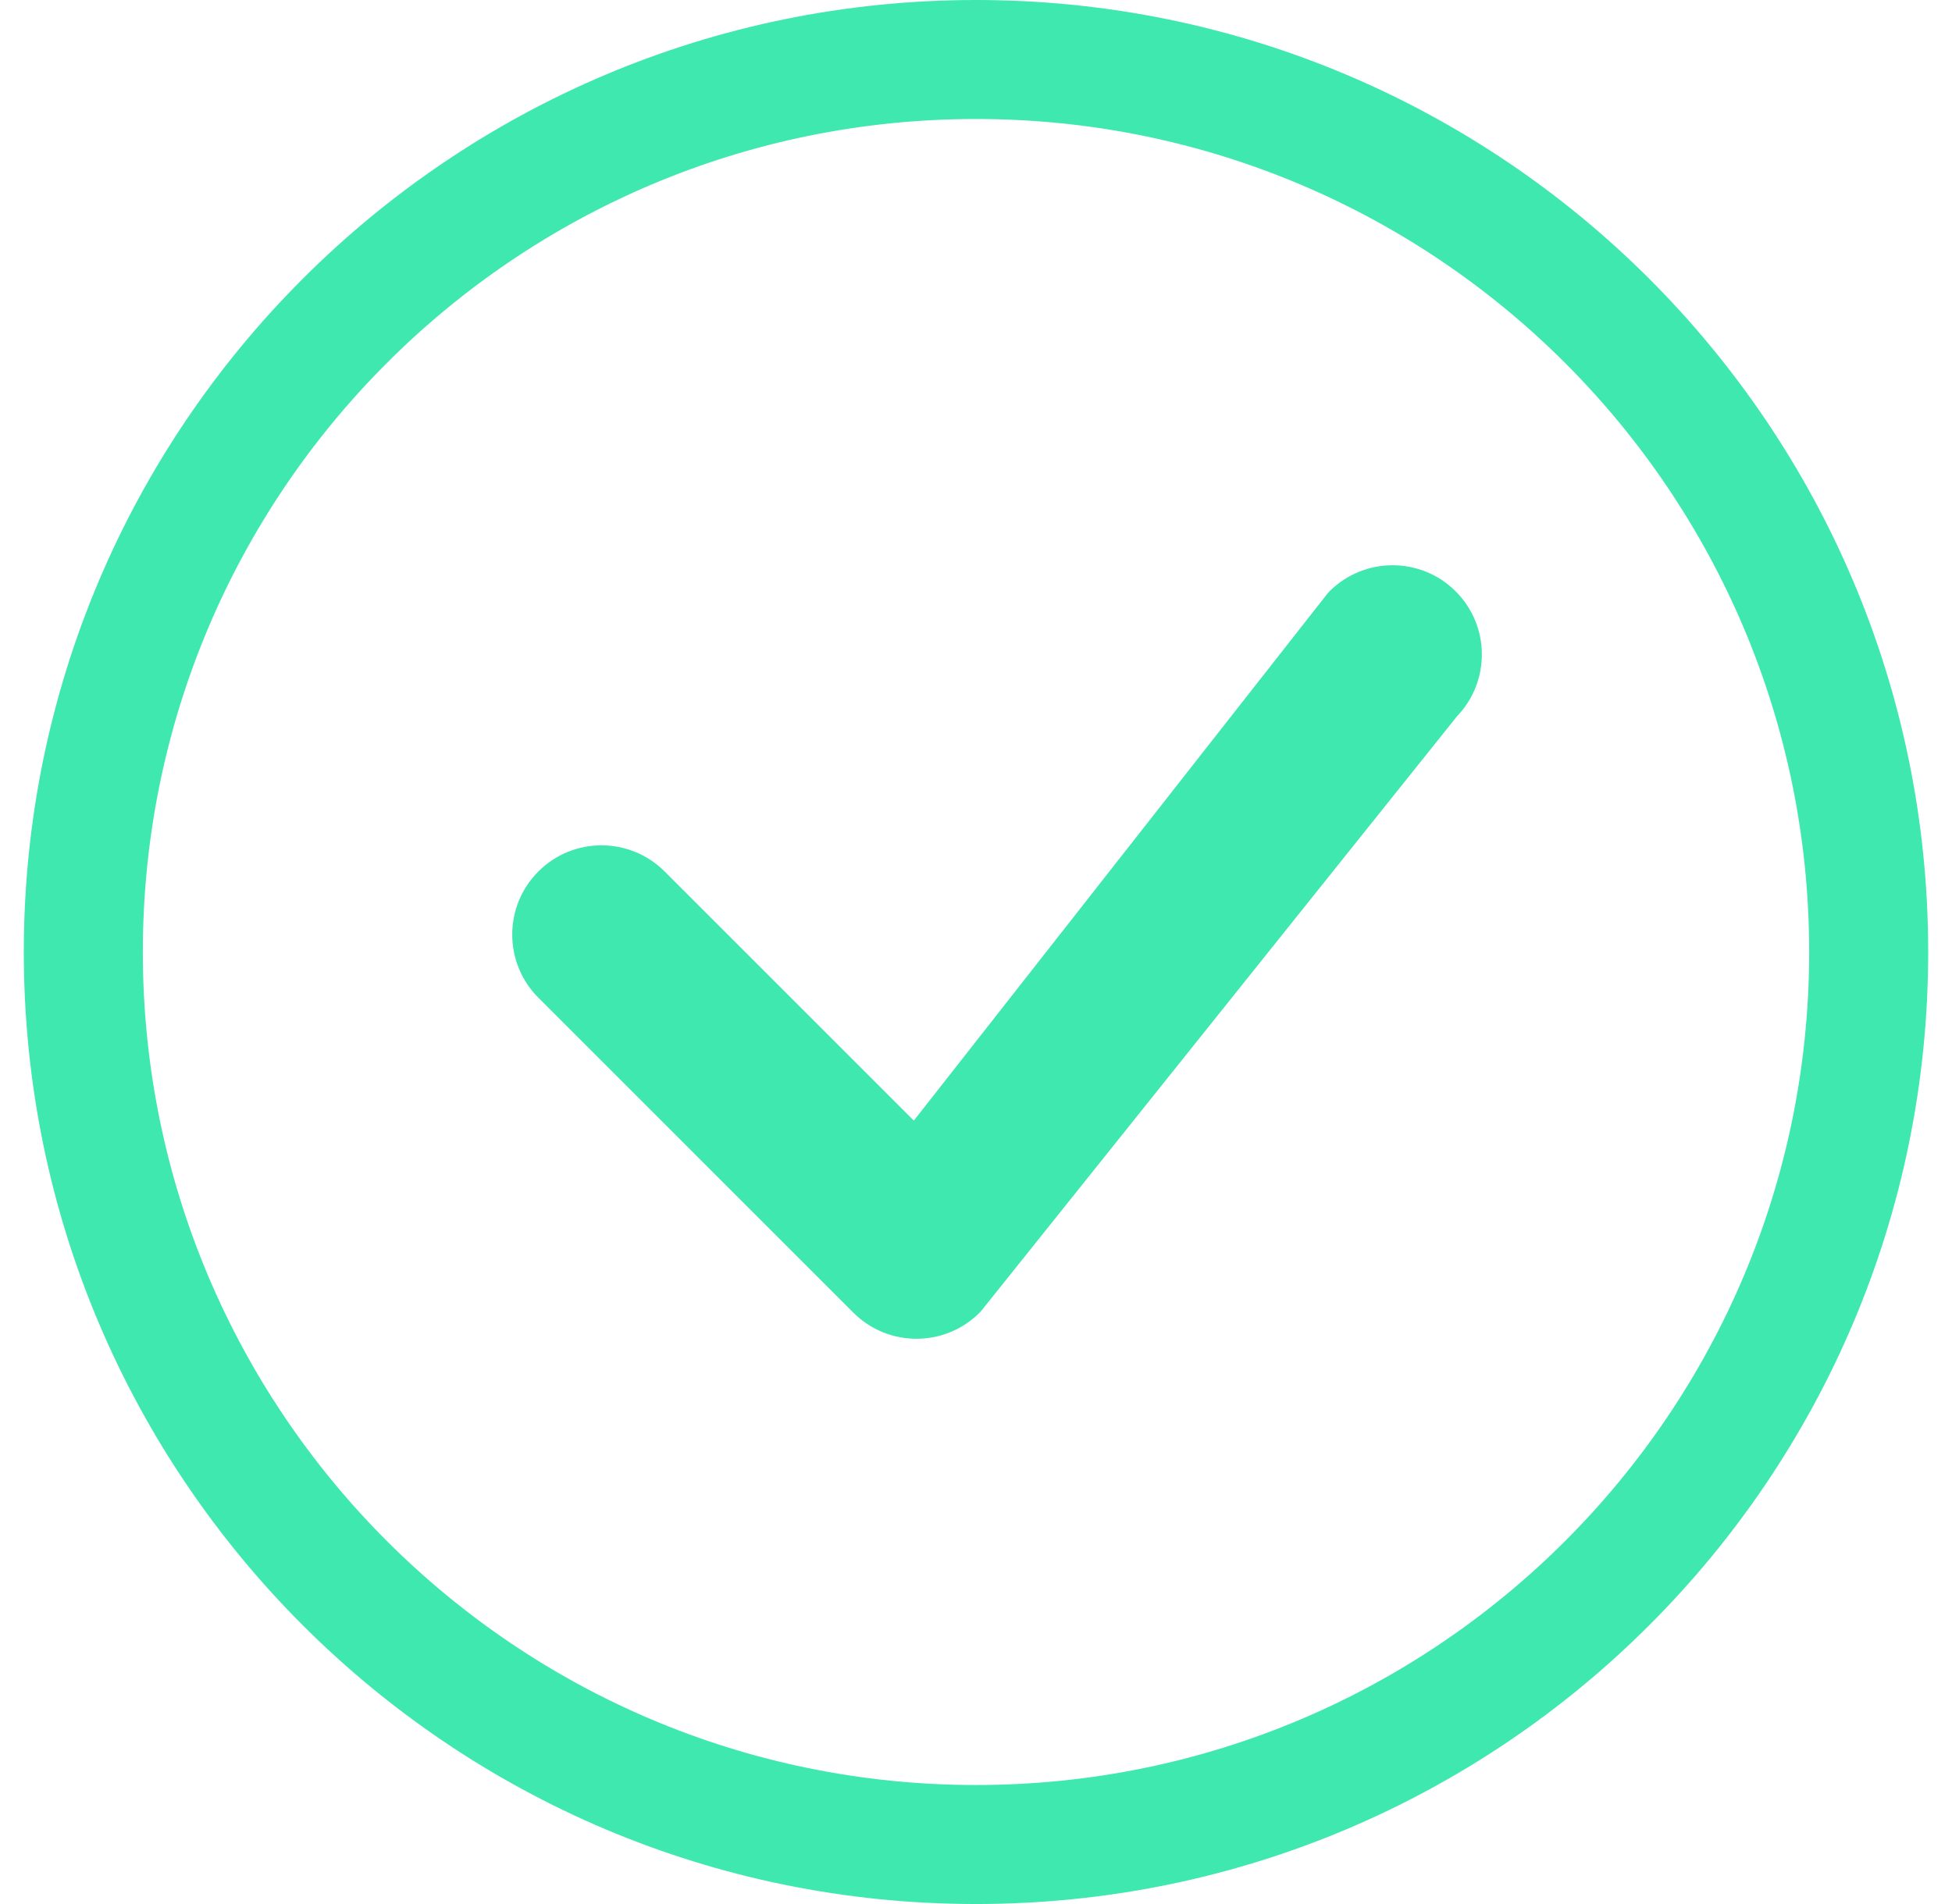   <svg
    width="41"
    height="40"
    viewBox="0 0 41 40"
    fill="none"
    xmlns="http://www.w3.org/2000/svg"
  >
    <path
      d="M20.5 37.5C10.835 37.5 3 29.665 3 20C3 10.335 10.835 2.5 20.5 2.5C30.165 2.5 38 10.335 38 20C38 29.665 30.165 37.5 20.5 37.5ZM20.5 40C31.546 40 40.5 31.046 40.5 20C40.5 8.954 31.546 0 20.5 0C9.454 0 0.5 8.954 0.5 20C0.5 31.046 9.454 40 20.5 40Z"
      fill="#3EE8AF"
    />
    <path
      d="M27.924 12.424C27.907 12.442 27.89 12.461 27.874 12.48L19.194 23.542L13.96 18.308C13.227 17.576 12.04 17.576 11.308 18.308C10.576 19.04 10.576 20.227 11.308 20.96L17.924 27.576C18.656 28.308 19.844 28.308 20.576 27.576C20.592 27.559 20.608 27.542 20.622 27.524L30.602 15.049C31.308 14.315 31.299 13.147 30.576 12.424C29.844 11.692 28.656 11.692 27.924 12.424Z"
      fill="#3EE8AF"
    />
  </svg>